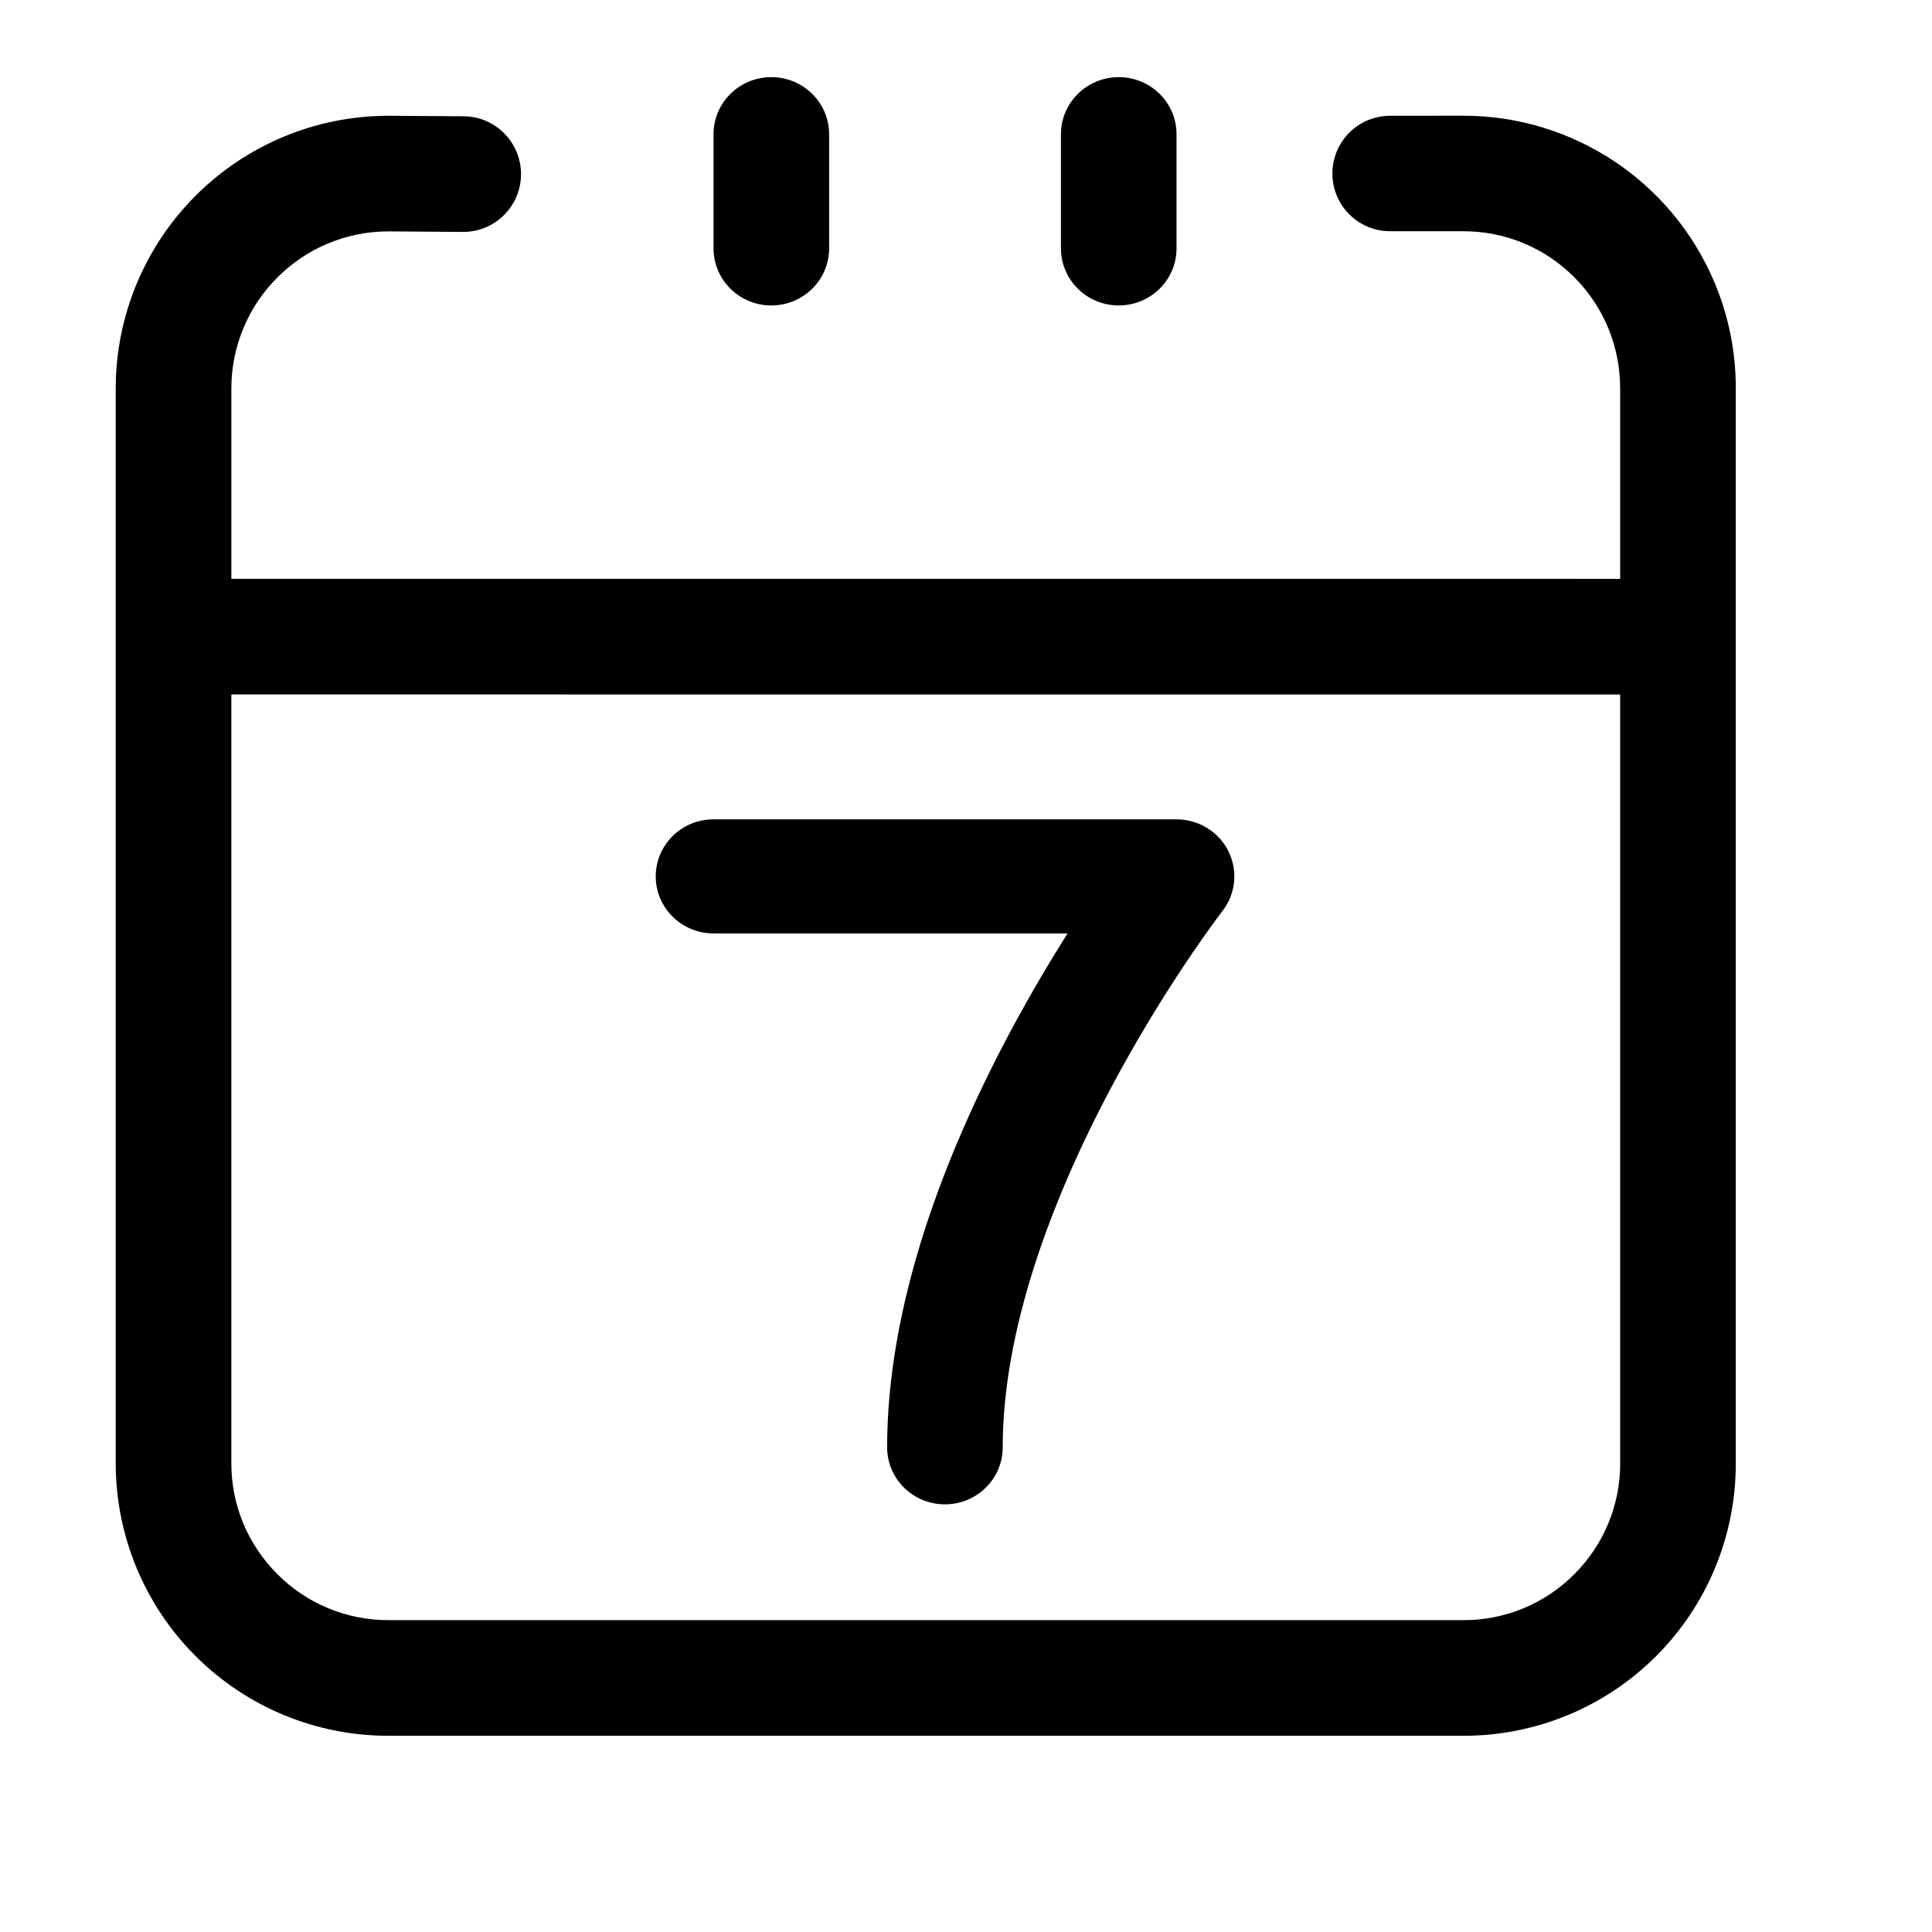 <svg xmlns="http://www.w3.org/2000/svg" viewBox="0 0 96 96">
    <path d="M72.707,5.75 C78.155,5.745 83.074,9.007 85.19,14.028 C85.895,15.697 86.255,17.492 86.25,19.304 L86.25,19.304 L86.25,72.708 C86.257,76.301 84.834,79.75 82.293,82.291 C79.752,84.832 76.304,86.257 72.71,86.25 L72.71,86.25 L19.311,86.25 C15.715,86.257 12.265,84.833 9.721,82.292 C7.177,79.751 5.748,76.303 5.75,72.708 L5.75,72.708 L5.75,19.304 C5.751,15.709 7.181,12.261 9.724,9.72 C12.267,7.178 15.715,5.751 19.31,5.753 L19.31,5.753 L19.33,5.753 L23.027,5.778 C24.613,5.784 25.895,7.074 25.889,8.661 C25.884,10.248 24.593,11.529 23.007,11.524 L23.007,11.524 L22.986,11.524 L19.301,11.497 C14.992,11.501 11.5,14.994 11.496,19.304 L11.496,19.304 L11.496,28.758 L11.506,28.761 L80.505,28.763 L80.505,19.304 C80.505,17.219 79.699,15.257 78.227,13.779 C76.768,12.309 74.782,11.485 72.712,11.49 L72.712,11.49 L69.107,11.49 C68.075,11.502 67.115,10.958 66.595,10.066 C66.075,9.174 66.075,8.071 66.594,7.179 C67.113,6.286 68.072,5.742 69.104,5.753 L69.104,5.753 Z M11.506,34.507 L11.495,34.507 L11.495,72.707 C11.495,74.793 12.311,76.748 13.786,78.223 C15.249,79.69 17.238,80.512 19.311,80.504 L19.311,80.504 L72.71,80.504 C74.779,80.512 76.765,79.69 78.224,78.223 C79.691,76.763 80.512,74.777 80.505,72.708 L80.505,72.708 L80.505,34.509 L11.506,34.507 Z M58.461,40.712 C59.555,40.712 60.553,41.325 61.037,42.292 C61.521,43.26 61.406,44.415 60.741,45.271 C60.727,45.288 60.026,46.199 58.986,47.749 L58.73,48.133 C57.725,49.651 56.458,51.693 55.202,54.06 C53.619,57.039 52.362,59.944 51.466,62.693 C50.376,66.034 49.824,69.137 49.824,71.915 C49.824,73.481 48.538,74.75 46.952,74.75 C45.366,74.75 44.081,73.481 44.081,71.915 C44.081,68.529 44.733,64.822 46.018,60.896 C47.023,57.828 48.419,54.61 50.166,51.332 C51.164,49.458 52.16,47.784 53.046,46.381 L53.046,46.381 L35.455,46.381 C33.869,46.381 32.583,45.112 32.583,43.547 C32.583,41.981 33.869,40.712 35.455,40.712 L35.455,40.712 Z M38.327,3.833 C39.913,3.833 41.199,5.103 41.199,6.668 L41.199,6.668 L41.199,12.343 C41.199,13.095 40.896,13.816 40.357,14.347 C39.819,14.879 39.088,15.178 38.327,15.178 C36.741,15.178 35.455,13.908 35.455,12.343 L35.455,12.343 L35.455,6.668 C35.455,5.103 36.741,3.833 38.327,3.833 Z M55.59,3.833 C57.176,3.833 58.461,5.103 58.461,6.668 L58.461,6.668 L58.461,12.343 C58.461,13.095 58.159,13.816 57.62,14.347 C57.082,14.879 56.351,15.178 55.59,15.178 C54.004,15.178 52.718,13.908 52.718,12.343 L52.718,12.343 L52.718,6.668 C52.718,5.103 54.004,3.833 55.59,3.833 Z" id="形状结合"></path>
</svg>
